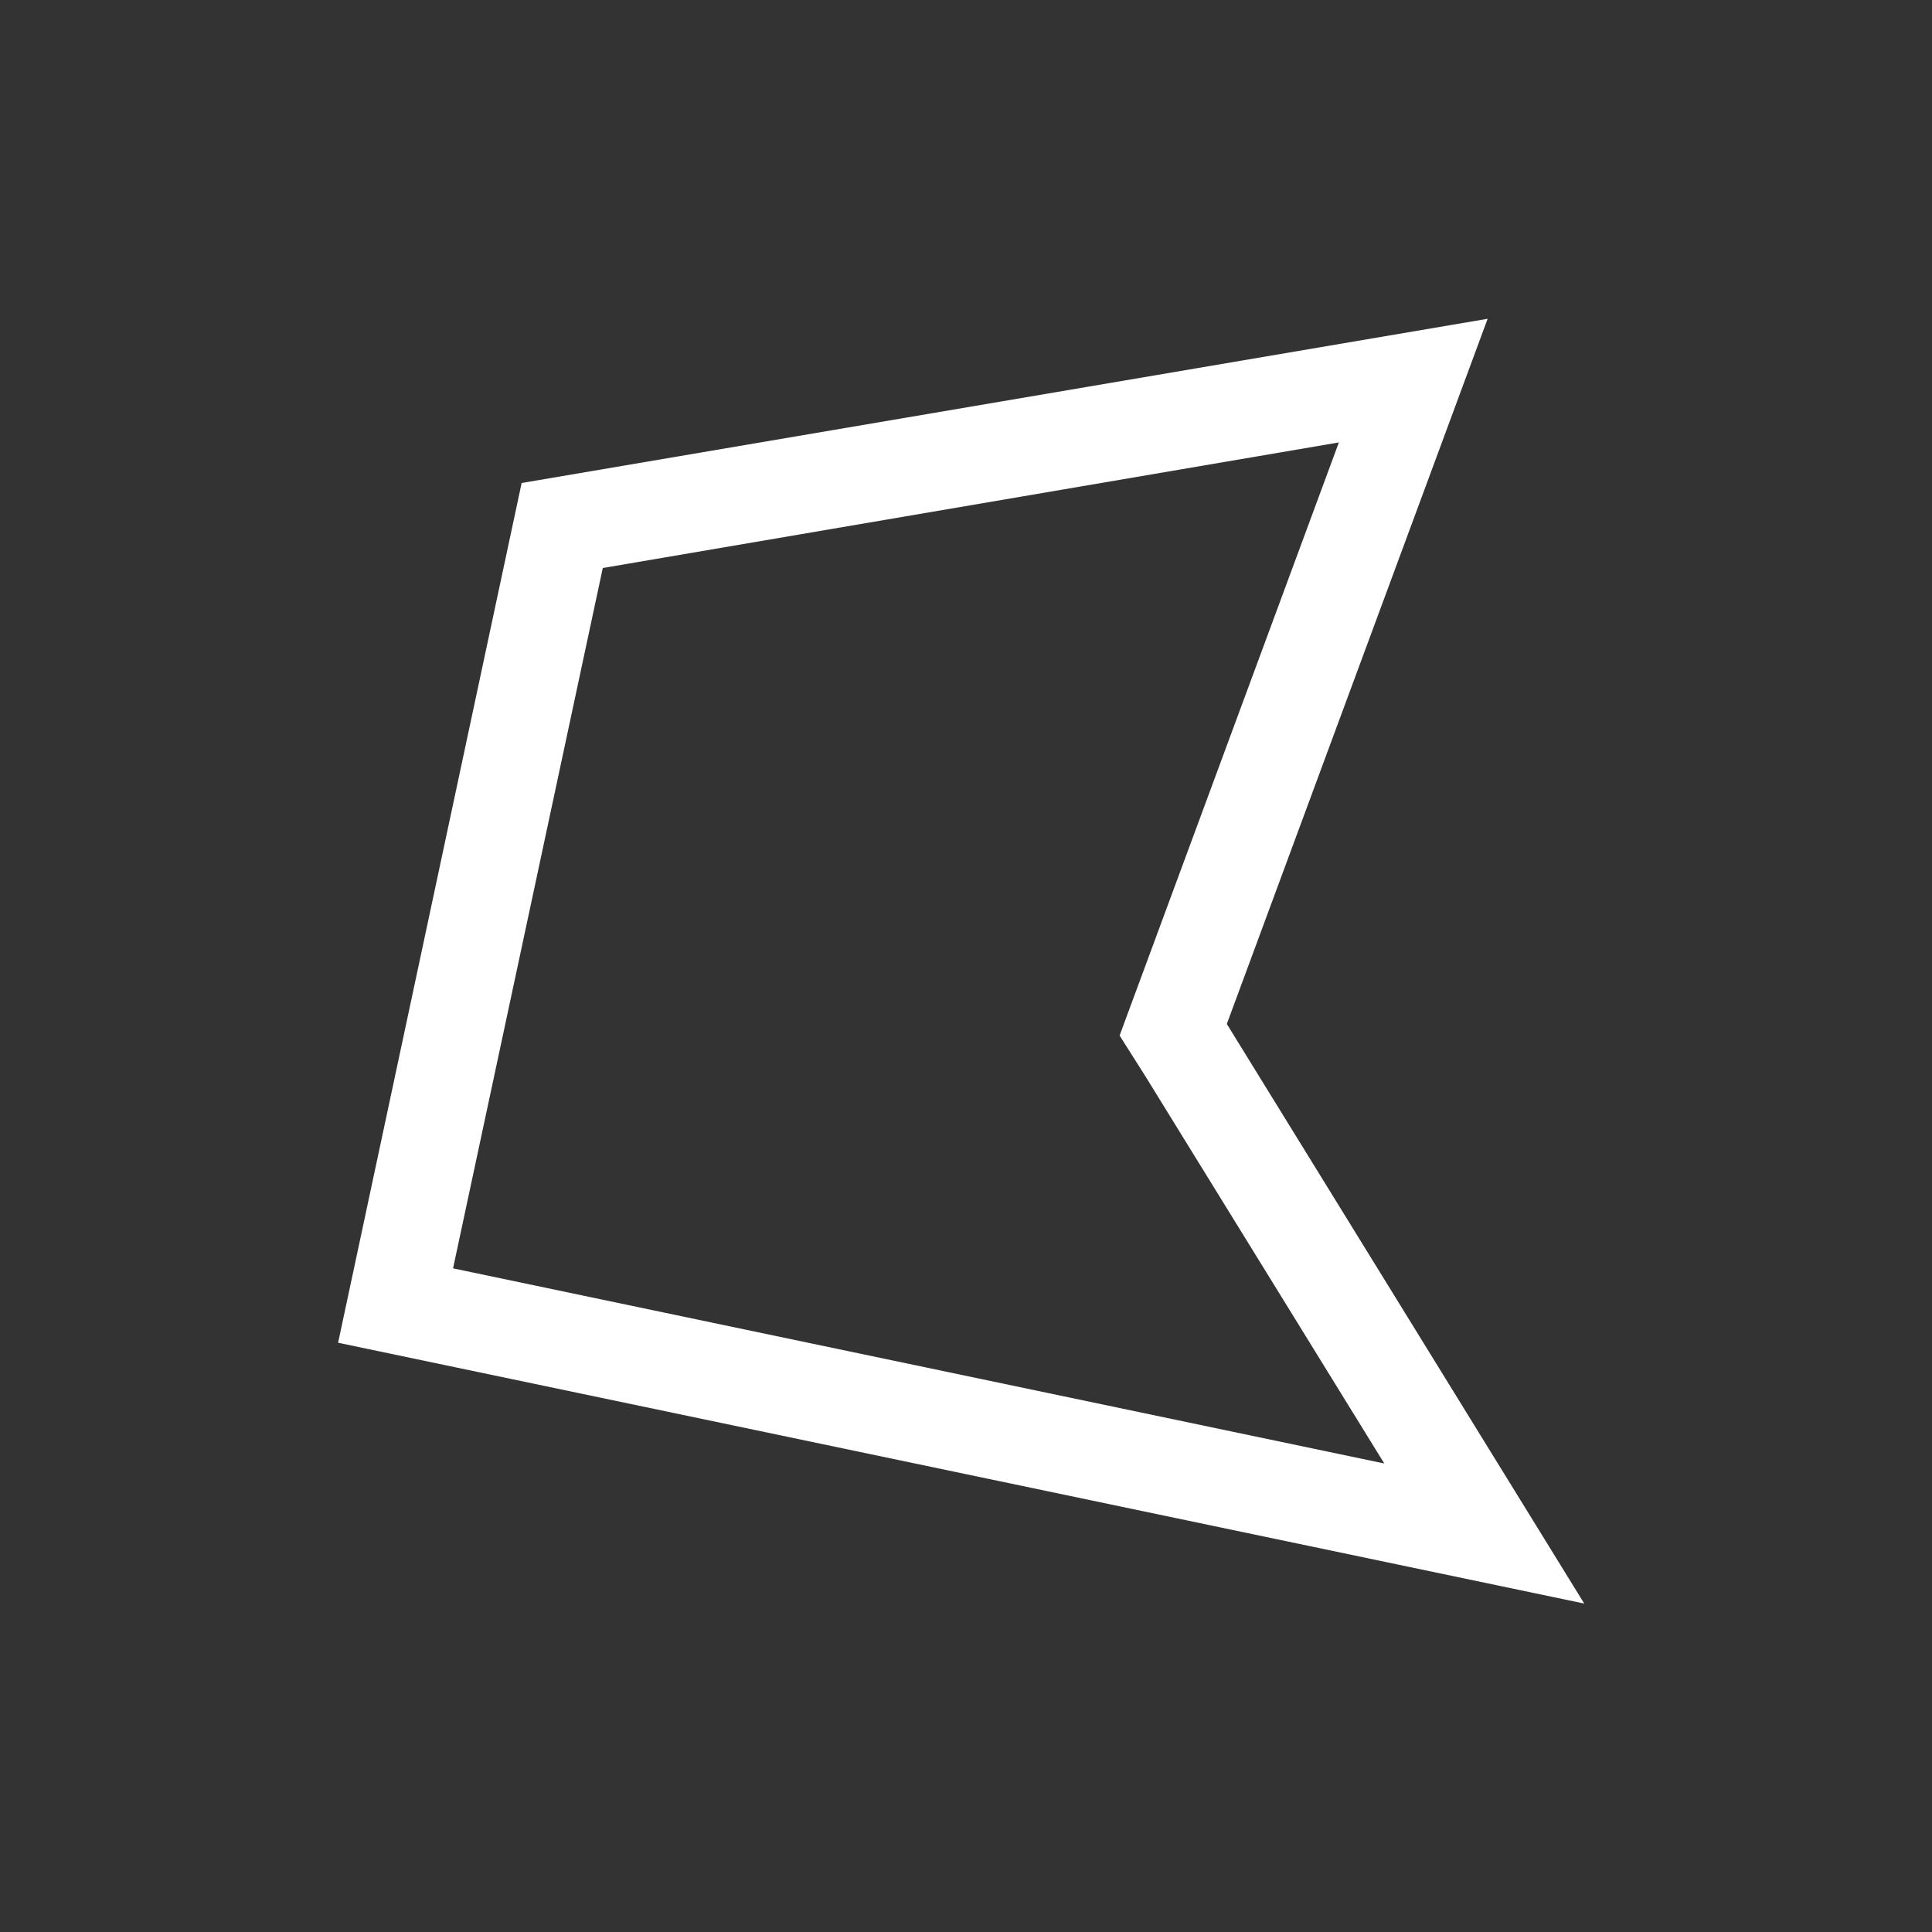 <?xml version="1.0" encoding="utf-8"?>
<!-- Generator: Adobe Illustrator 21.0.0, SVG Export Plug-In . SVG Version: 6.00 Build 0)  -->
<svg version="1.1" id="Lager_1" xmlns="http://www.w3.org/2000/svg" xmlns:xlink="http://www.w3.org/1999/xlink" x="0px" y="0px"
	 viewBox="0 0 200 200" style="enable-background:new 0 0 200 200;" xml:space="preserve">
<rect x="0" y="0" width="200" height="200" fill="#333333" stroke="none"/>
<style type="text/css">
	.st0{fill:#FFFFFF;}
</style>
<g>
	<path class="st0" d="M138.6,45.8l-21,56.8l-1.7,4.6l2.6,4.1l24.8,40.2l-96.4-20.2l15.5-72.5L138.6,45.8 M154,33L54,50l-19,89
		l129,27l-37-60L154,33L154,33z"/>
</g>
</svg>
